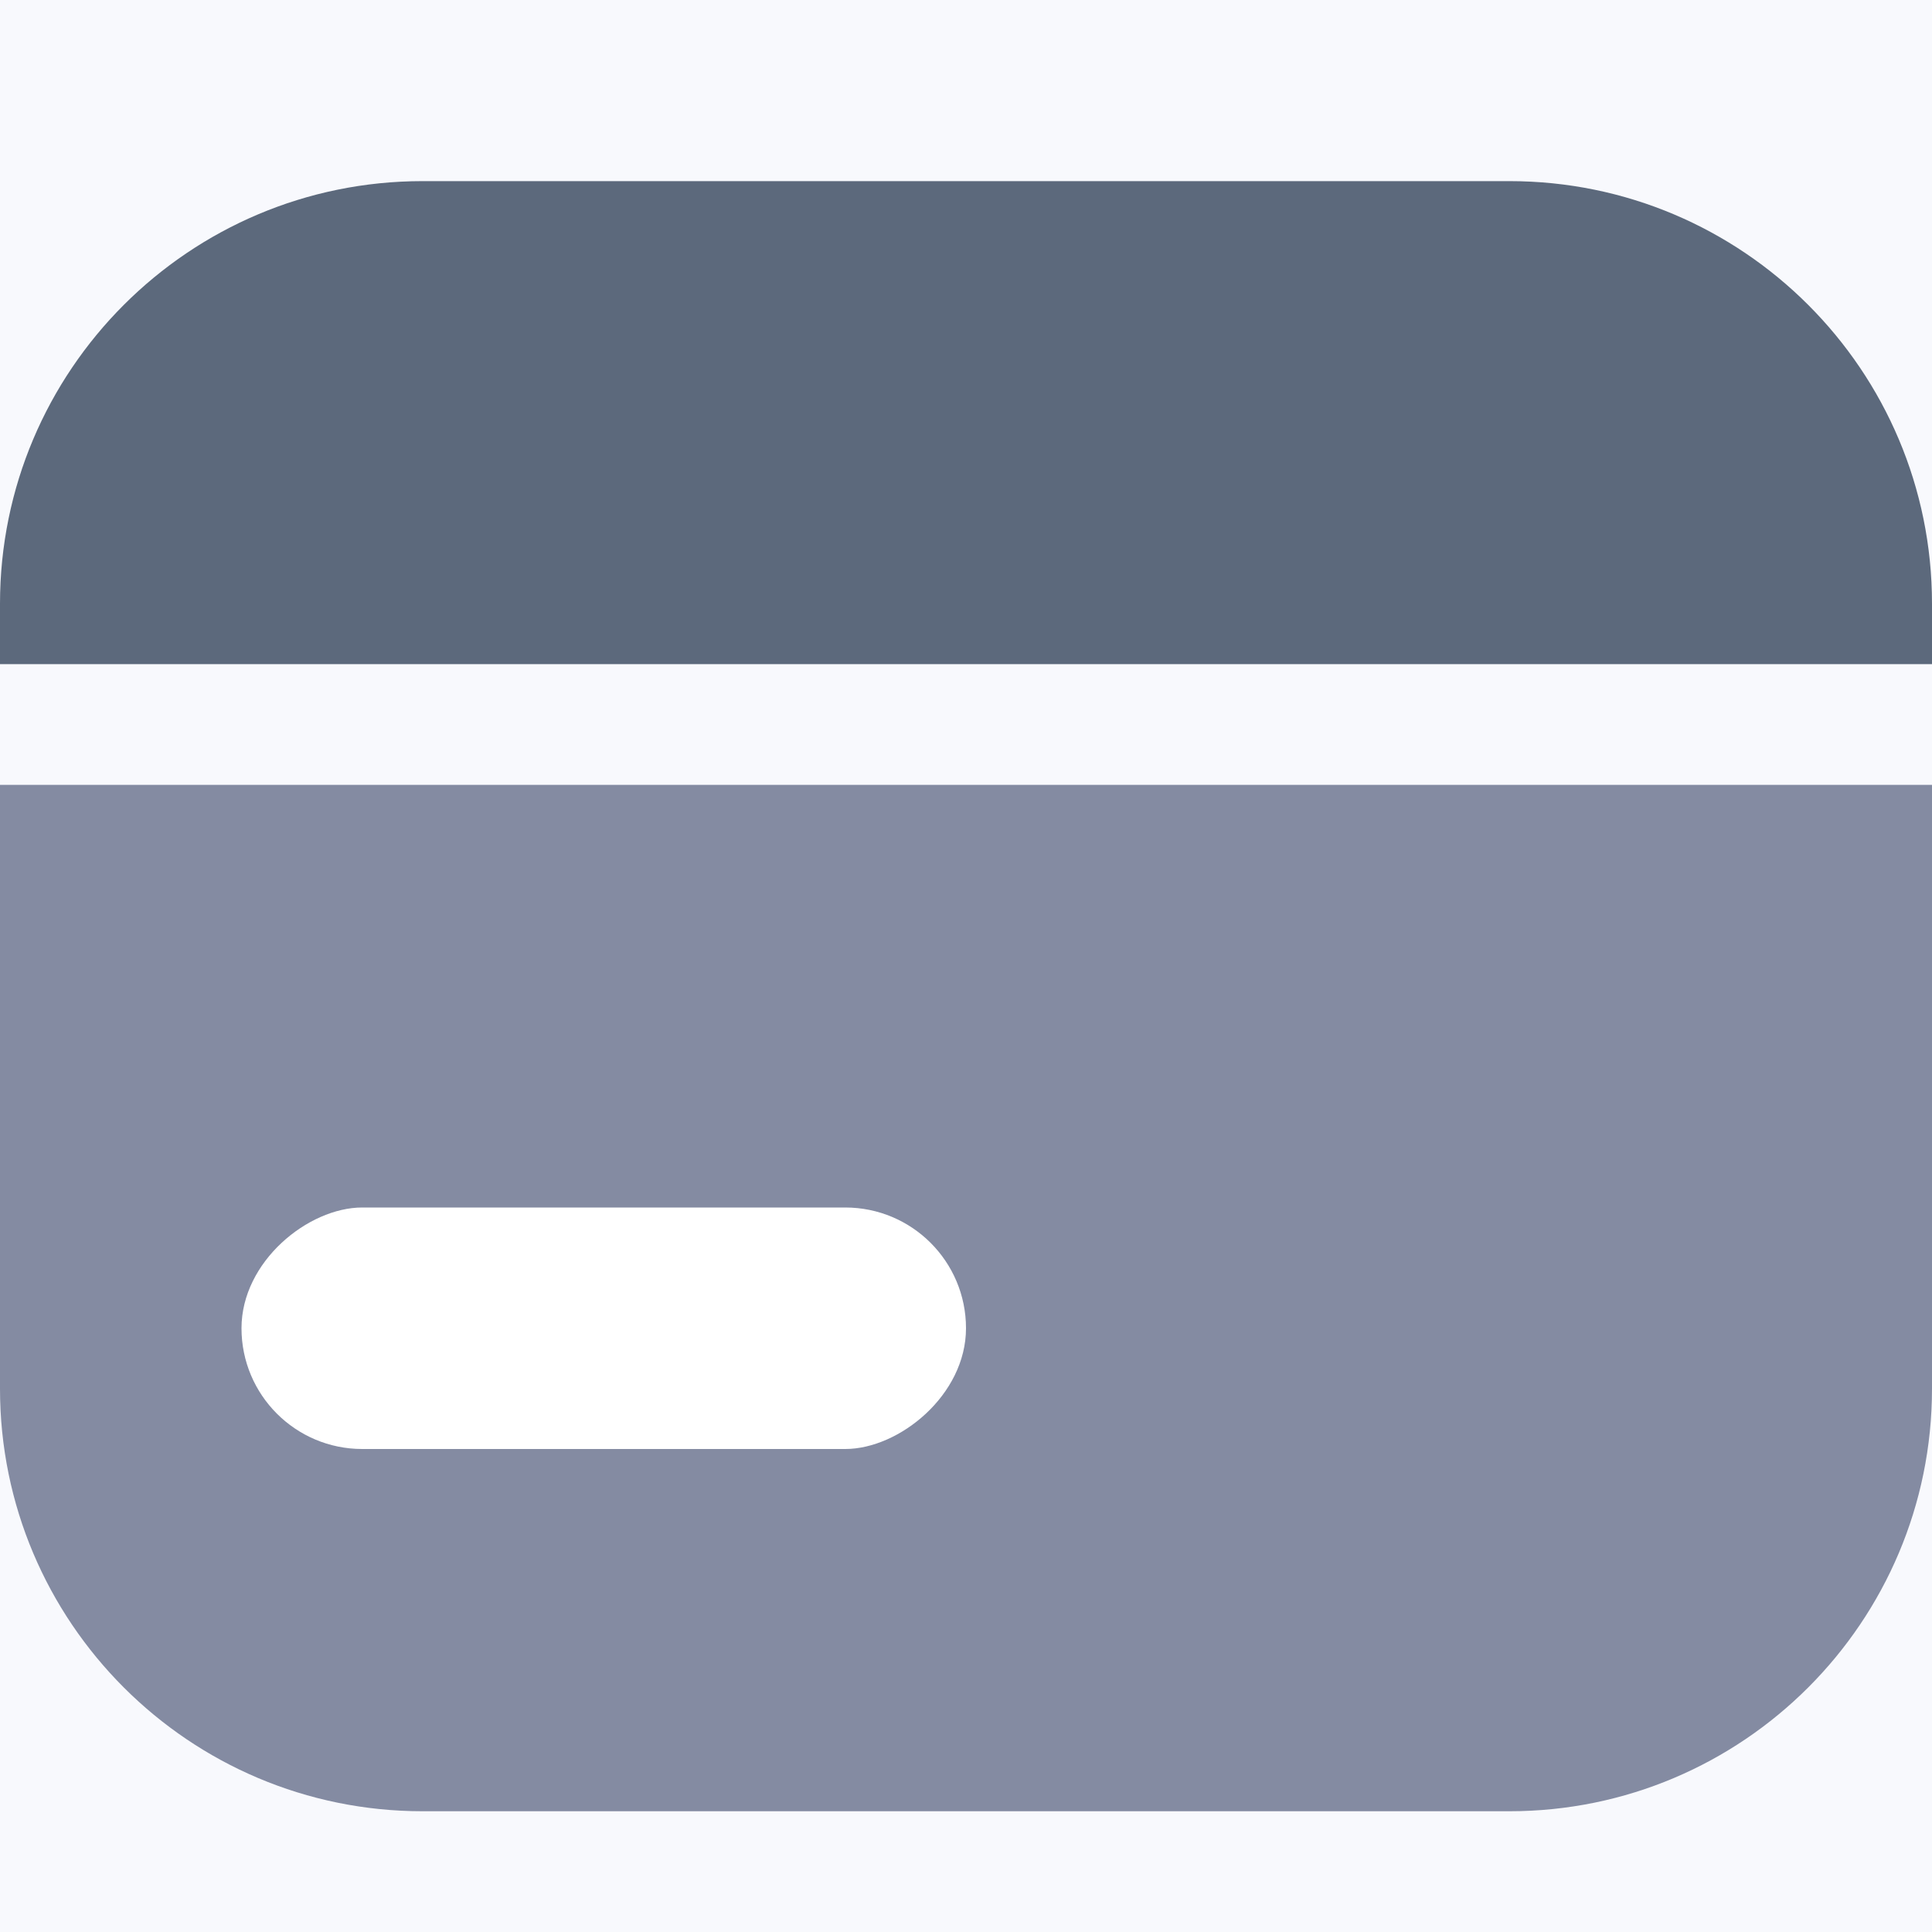 <svg width="32" height="32" viewBox="0 0 32 32" fill="none" xmlns="http://www.w3.org/2000/svg">
<rect x="0" y="0" width="32" height="32" fill="#333333" stroke="none"/>
<g clip-path="url(#clip0_24_18)">
<rect width="32" height="32" fill="#F8F9FD"/>
<path d="M0 13H32V23C32 26.866 28.866 30 25 30H7C3.134 30 0 26.866 0 23V13Z" fill="#848BA2"/>
<rect x="16" y="20" width="4" height="12" rx="2" transform="rotate(90 16 20)" fill="white"/>
<path d="M32 11L1.90735e-06 11L1.99477e-06 10C4.25397e-07 6.134 3.134 3 7 3L25 3C28.866 3 32 6.134 32 10L32 11Z" fill="#5C697C"/>
</g>
<defs>
<clipPath id="clip0_24_18">
<rect width="32" height="32" fill="white"/>
</clipPath>
</defs>
</svg>
